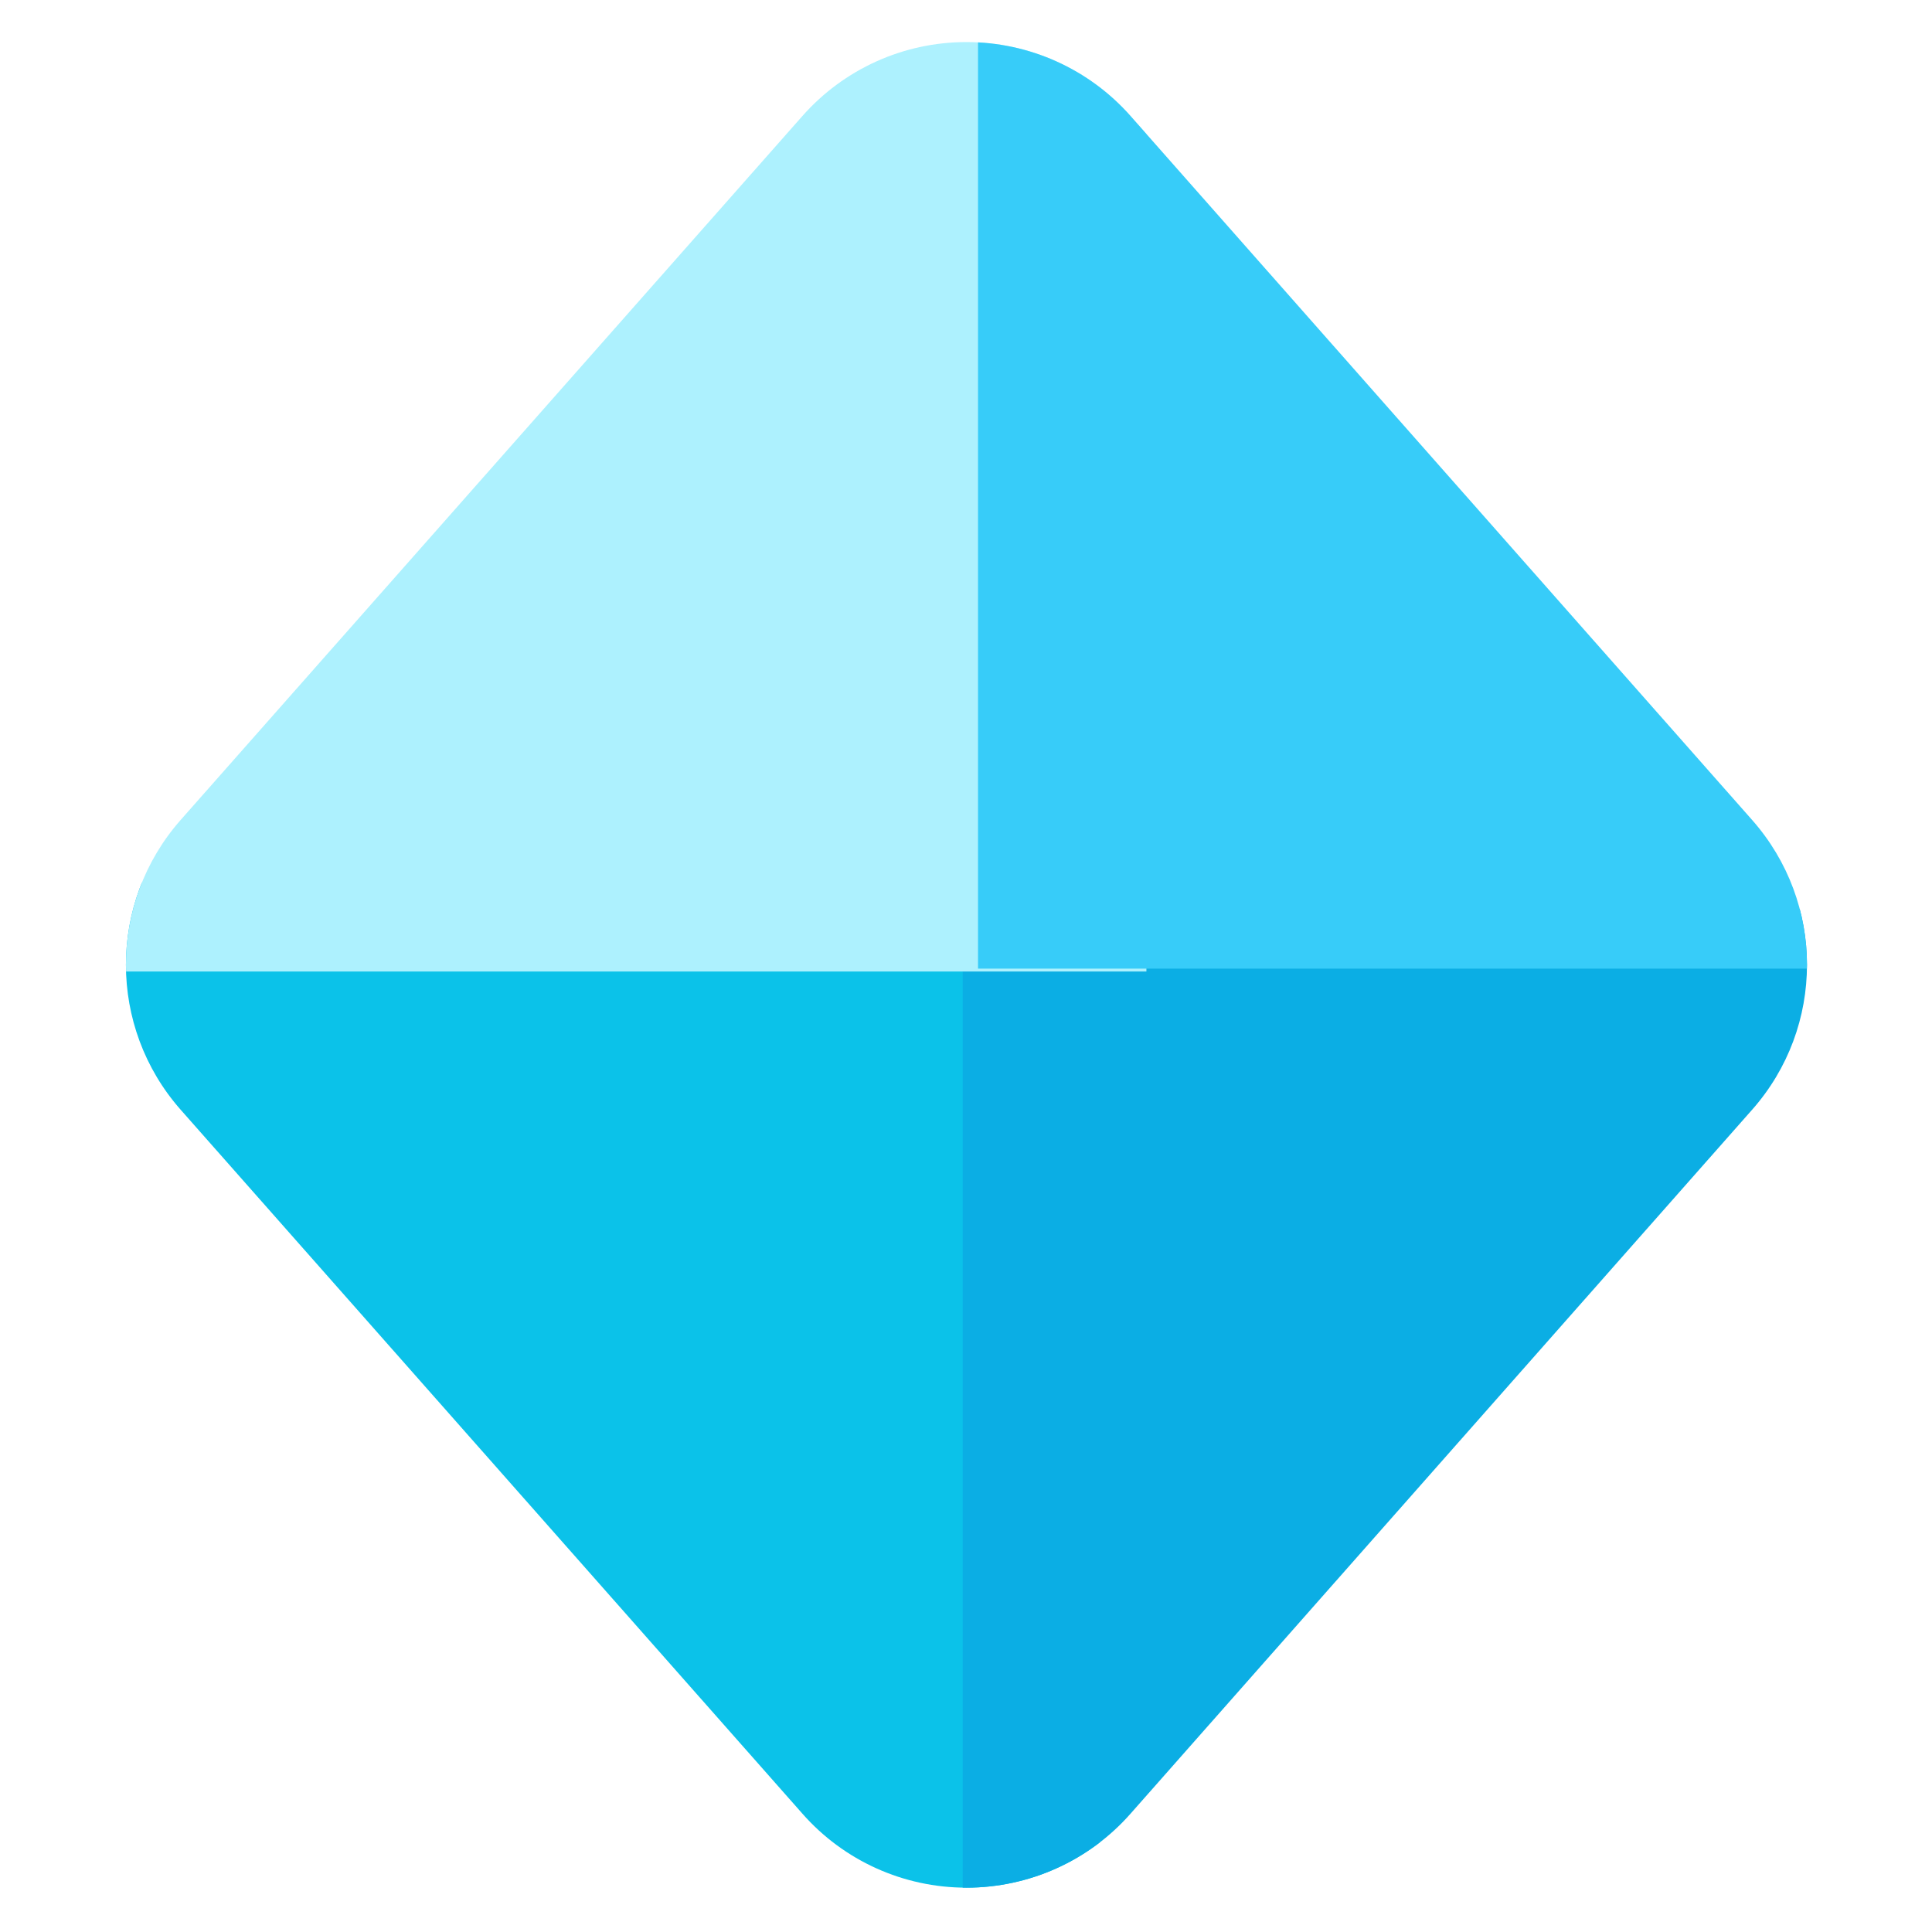 <?xml version="1.0" encoding="UTF-8" standalone="no"?>
<!DOCTYPE svg PUBLIC "-//W3C//DTD SVG 1.1//EN" "http://www.w3.org/Graphics/SVG/1.1/DTD/svg11.dtd">
<svg width="100%" height="100%" viewBox="0 0 512 512" version="1.1" xmlns="http://www.w3.org/2000/svg" xmlns:xlink="http://www.w3.org/1999/xlink" xml:space="preserve" xmlns:serif="http://www.serif.com/" style="fill-rule:evenodd;clip-rule:evenodd;stroke-linejoin:round;stroke-miterlimit:2;">
    <g id="GemDiamondBlueIcon" transform="matrix(4.913,0,0,5.564,-6962.52,-5271.73)">
        <path d="M1460.44,953.002C1462.68,950.759 1465.9,949.475 1469.29,949.475C1472.68,949.475 1475.91,950.759 1478.15,953.002C1487.76,962.612 1502.9,977.755 1511.67,986.523C1515.62,990.467 1515.62,996.387 1511.67,1000.33C1502.9,1009.1 1487.76,1024.24 1478.15,1033.85C1475.91,1036.1 1472.68,1037.38 1469.29,1037.38C1465.9,1037.38 1462.68,1036.1 1460.44,1033.85C1450.83,1024.24 1435.68,1009.1 1426.91,1000.33C1422.97,996.387 1422.97,990.467 1426.91,986.523C1435.68,977.755 1450.83,962.612 1460.44,953.002Z" style="fill:none;"/>
        <clipPath id="_clip1">
            <path d="M1460.44,953.002C1462.68,950.759 1465.9,949.475 1469.29,949.475C1472.68,949.475 1475.91,950.759 1478.15,953.002C1487.76,962.612 1502.9,977.755 1511.67,986.523C1515.62,990.467 1515.62,996.387 1511.67,1000.33C1502.9,1009.1 1487.76,1024.24 1478.15,1033.85C1475.91,1036.1 1472.68,1037.38 1469.29,1037.38C1465.9,1037.38 1462.68,1036.1 1460.44,1033.85C1450.83,1024.24 1435.68,1009.1 1426.91,1000.33C1422.97,996.387 1422.97,990.467 1426.91,986.523C1435.68,977.755 1450.83,962.612 1460.44,953.002Z"/>
        </clipPath>
        <g clip-path="url(#_clip1)">
            <g transform="matrix(-0.566,-1.31171e-16,1.00719e-16,-0.397,2302.91,1412.6)">
                <rect x="1460.12" y="909.182" width="109.332" height="156.502" style="fill:rgb(11,194,233);"/>
            </g>
            <g transform="matrix(0.572,0,0,-0.375,633.903,1390.4)">
                <rect x="1460.12" y="909.182" width="109.332" height="156.502" style="fill:rgb(11,174,228);"/>
            </g>
            <g transform="matrix(-0.577,-3.44706e-16,-4.65749e-16,0.354,2321.49,616.492)">
                <rect x="1460.12" y="909.182" width="109.332" height="156.502" style="fill:rgb(173,241,254);"/>
            </g>
            <g transform="matrix(0.559,0,0,0.365,653.711,604.632)">
                <rect x="1460.12" y="909.182" width="109.332" height="156.502" style="fill:rgb(55,204,249);"/>
            </g>
        </g>
    </g>
</svg>
